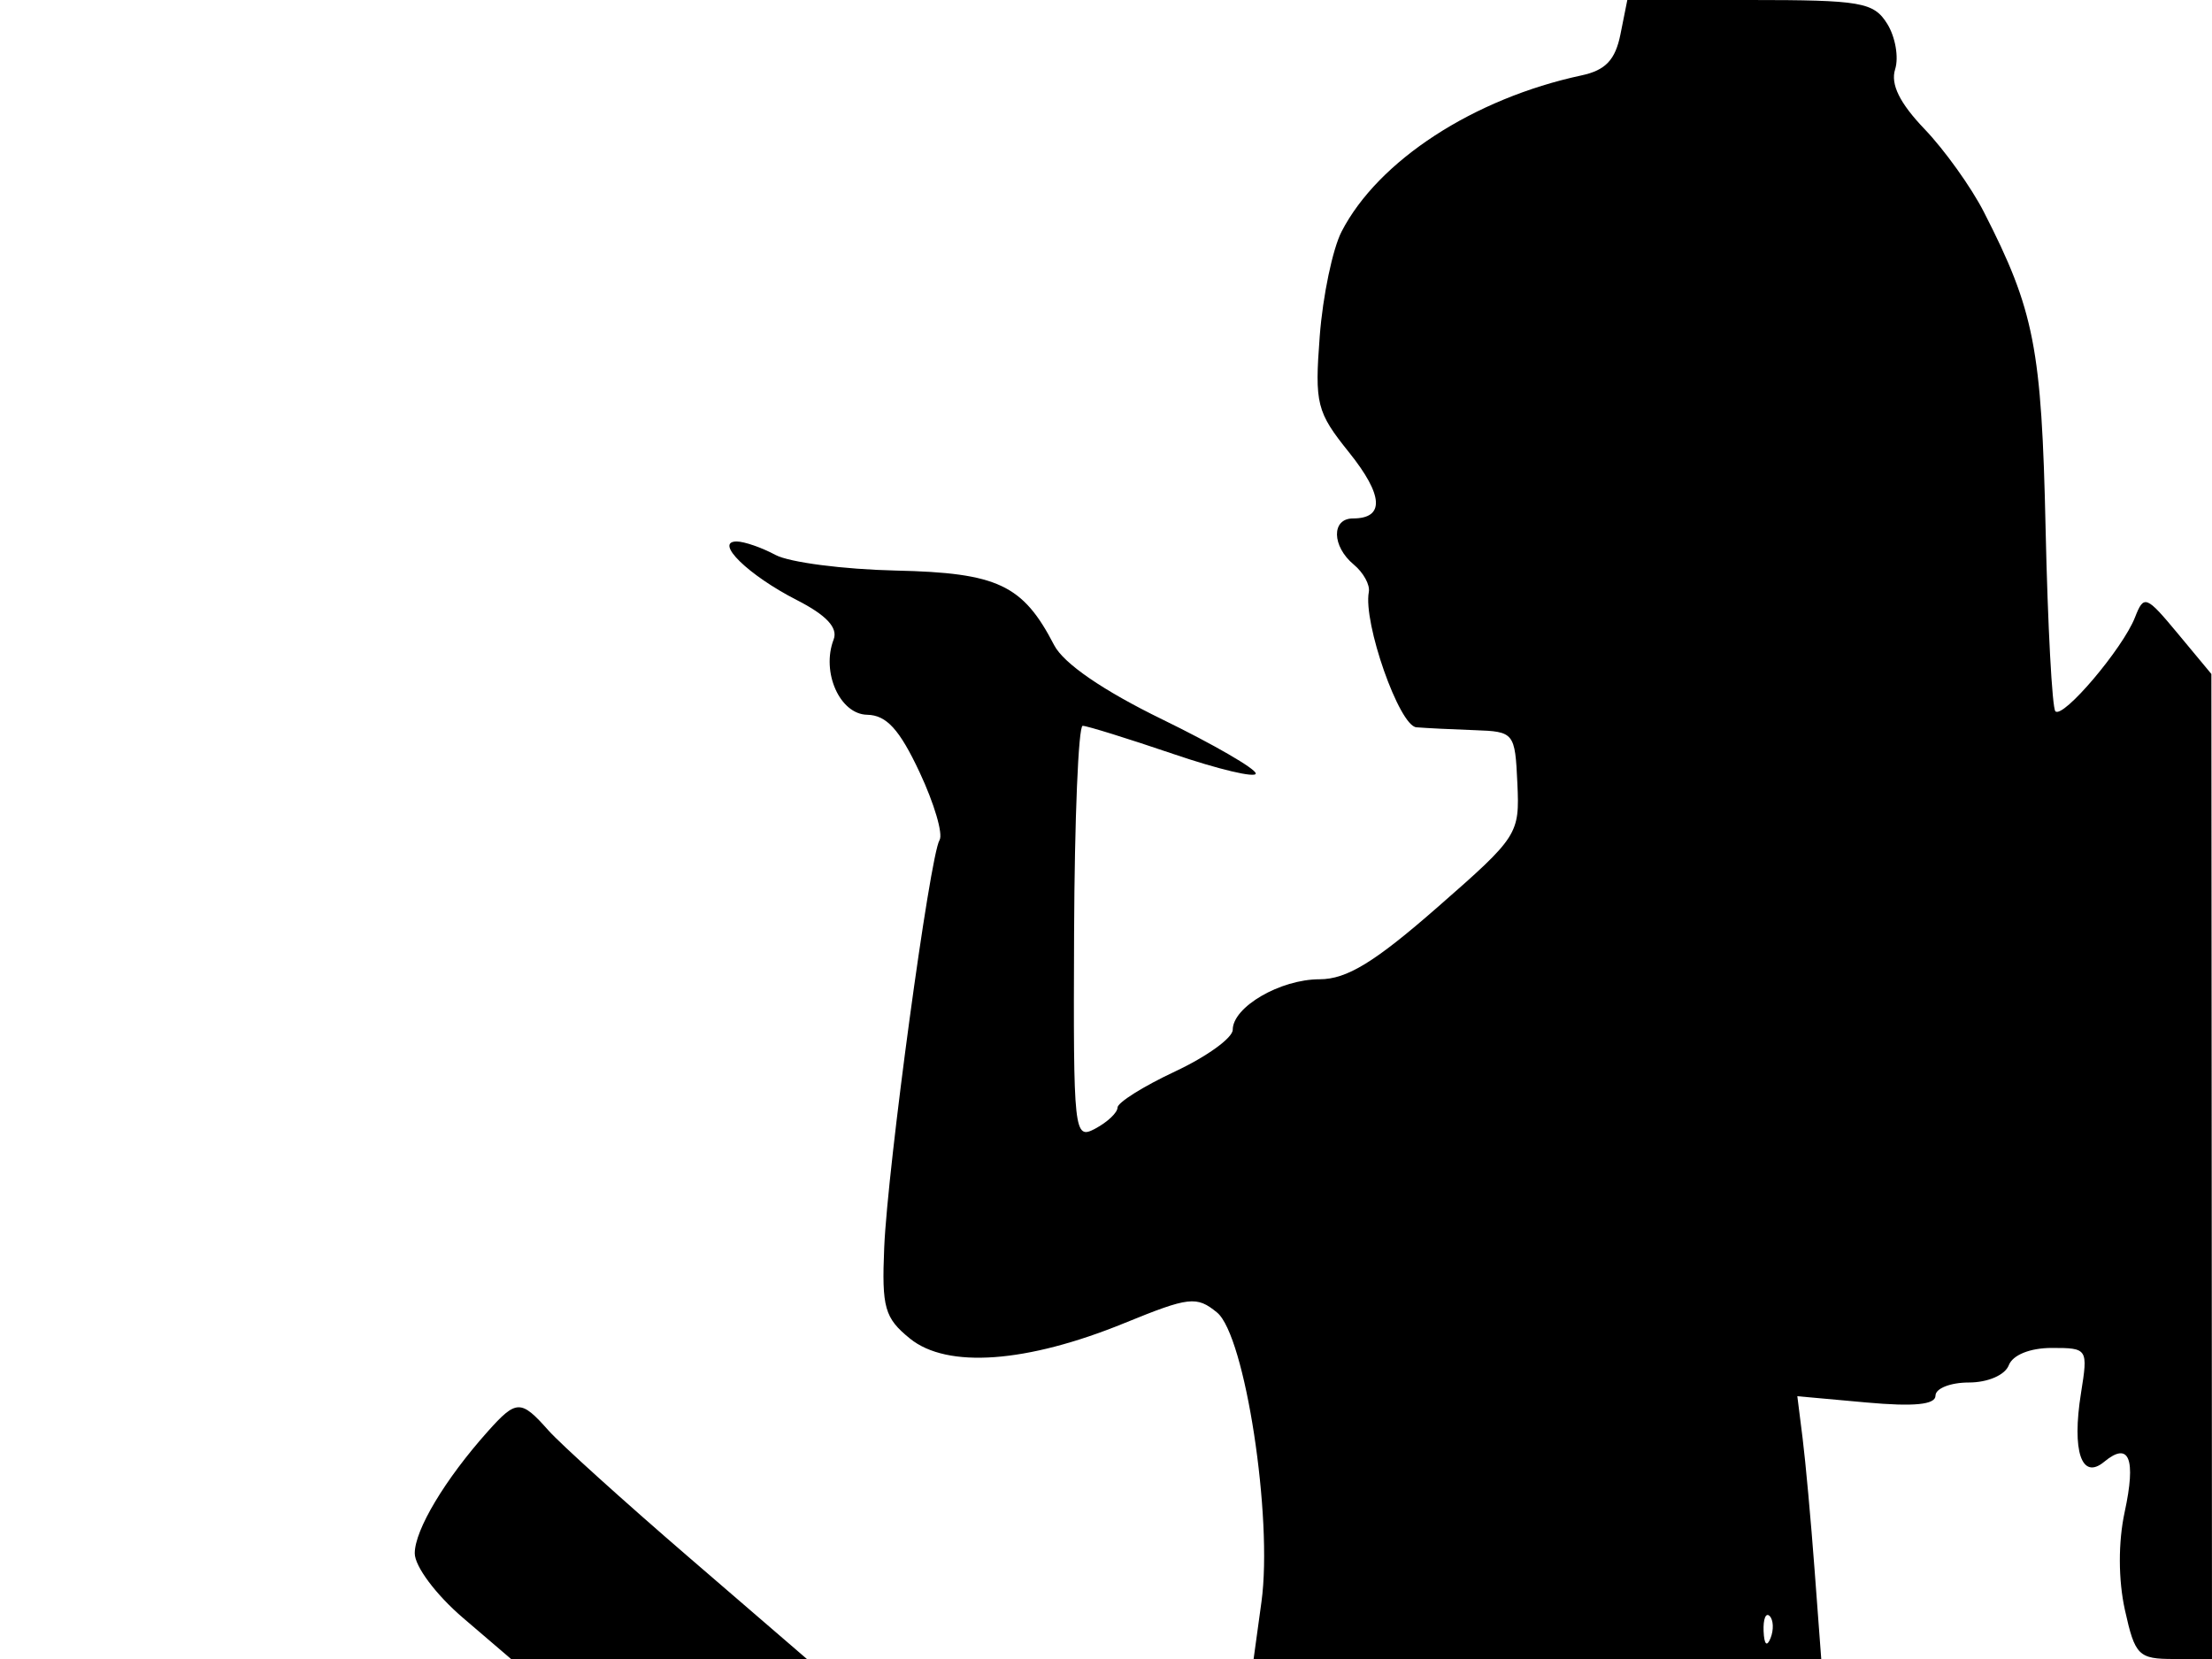 <svg xmlns="http://www.w3.org/2000/svg" width="192" height="144" viewBox="0 0 192 144" version="1.1">
	<path d="M 140.655 2.973 C 140.210 5.198, 139.361 6.097, 137.280 6.543 C 127.910 8.551, 119.638 13.933, 116.453 20.092 C 115.673 21.600, 114.818 25.684, 114.553 29.167 C 114.105 35.063, 114.280 35.759, 117.090 39.258 C 120.085 42.989, 120.208 45, 117.441 45 C 115.551 45, 115.594 47.418, 117.513 49.011 C 118.345 49.702, 118.930 50.769, 118.813 51.383 C 118.304 54.048, 121.451 63.006, 122.939 63.128 C 123.798 63.199, 126.075 63.311, 128 63.378 C 131.431 63.498, 131.504 63.589, 131.707 68 C 131.909 72.413, 131.775 72.621, 124.770 78.750 C 119.309 83.528, 116.899 85, 114.536 85 C 111.125 85, 107 87.401, 107 89.386 C 107 90.086, 104.750 91.712, 102 93 C 99.250 94.288, 97 95.699, 97 96.136 C 97 96.572, 96.136 97.392, 95.079 97.958 C 93.216 98.955, 93.160 98.440, 93.230 80.993 C 93.270 71.097, 93.606 63, 93.976 63 C 94.347 63, 97.879 64.098, 101.825 65.440 C 105.771 66.783, 109 67.548, 109 67.141 C 109 66.734, 105.354 64.623, 100.897 62.450 C 95.739 59.936, 92.323 57.590, 91.499 55.998 C 88.785 50.751, 86.599 49.721, 77.760 49.524 C 73.217 49.423, 68.517 48.813, 67.316 48.170 C 66.114 47.526, 64.597 47, 63.943 47 C 61.946 47, 64.960 49.939, 69.150 52.077 C 71.726 53.391, 72.751 54.486, 72.359 55.506 C 71.270 58.345, 72.896 61.997, 75.269 62.041 C 76.947 62.072, 78.075 63.308, 79.818 67.026 C 81.094 69.745, 81.873 72.396, 81.552 72.917 C 80.713 74.273, 77.044 101.291, 76.749 108.285 C 76.528 113.510, 76.781 114.402, 78.989 116.191 C 82.218 118.807, 89.112 118.307, 97.606 114.841 C 103.222 112.549, 103.867 112.475, 105.638 113.924 C 108.068 115.913, 110.498 131.740, 109.494 139.040 L 108.812 144 133.448 144 L 158.083 144 157.504 136.250 C 157.186 131.988, 156.718 126.855, 156.466 124.845 L 156.007 121.190 162.003 121.734 C 166.140 122.109, 168 121.925, 168 121.139 C 168 120.512, 169.302 120, 170.893 120 C 172.542 120, 174.034 119.355, 174.362 118.500 C 174.705 117.605, 176.211 117, 178.096 117 C 181.211 117, 181.247 117.055, 180.629 120.921 C 179.822 125.966, 180.681 128.510, 182.641 126.883 C 184.812 125.081, 185.426 126.590, 184.418 131.251 C 183.854 133.862, 183.863 137.138, 184.442 139.750 C 185.318 143.704, 185.615 144, 188.692 144 L 192 144 191.973 101.250 L 191.946 58.500 189.038 55 C 186.276 51.676, 186.089 51.605, 185.315 53.588 C 184.262 56.285, 179.073 62.407, 178.406 61.739 C 178.124 61.457, 177.742 54.313, 177.556 45.863 C 177.213 30.210, 176.582 26.972, 172.201 18.403 C 171.104 16.256, 168.786 13.017, 167.050 11.204 C 164.892 8.950, 164.084 7.310, 164.495 6.016 C 164.825 4.976, 164.515 3.197, 163.807 2.063 C 162.637 0.189, 161.543 0, 151.884 0 L 141.250 -0 140.655 2.973 M 42.338 124.250 C 38.635 128.394, 36 132.791, 36 134.826 C 36 135.958, 37.837 138.416, 40.180 140.422 L 44.360 144 57.199 144 L 70.038 144 59.769 135.150 C 54.121 130.282, 48.643 125.332, 47.595 124.150 C 45.216 121.466, 44.819 121.473, 42.338 124.250 M 153.079 141.583 C 153.127 142.748, 153.364 142.985, 153.683 142.188 C 153.972 141.466, 153.936 140.603, 153.604 140.271 C 153.272 139.939, 153.036 140.529, 153.079 141.583" stroke="none" fill="black" fill-rule="evenodd"/>
</svg>
